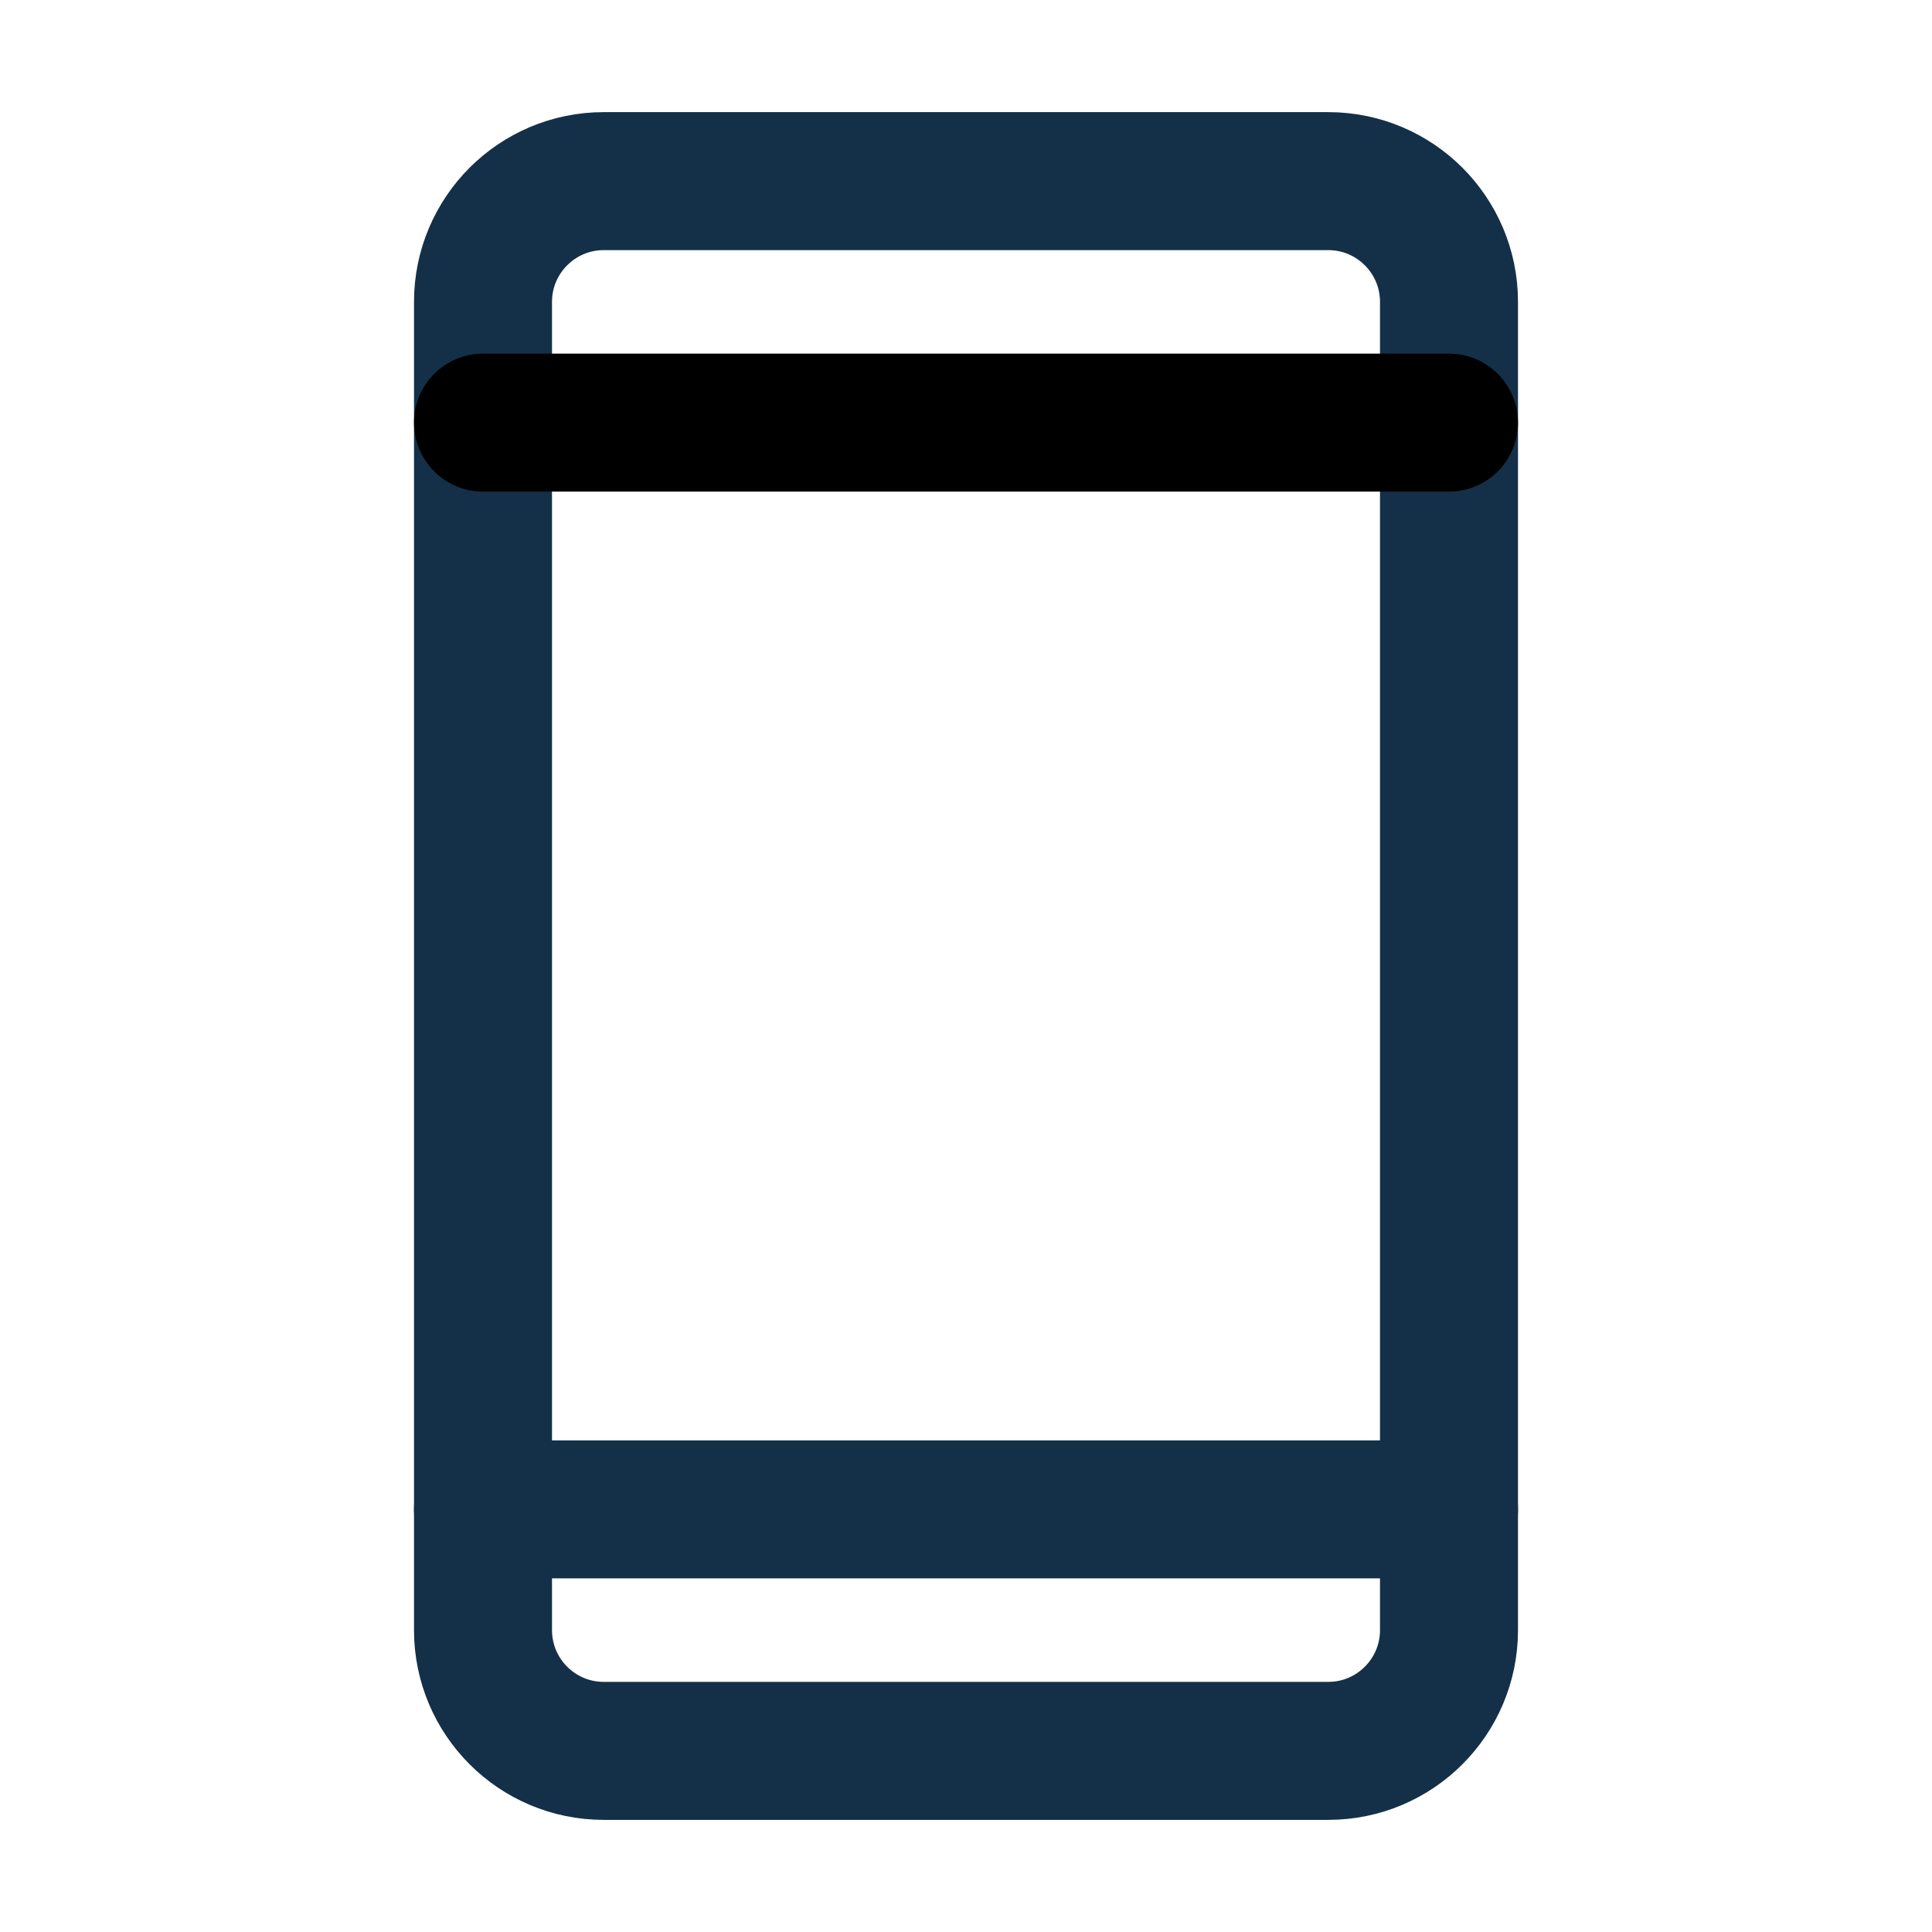 <svg width="28" height="28" viewBox="0 0 28 28" fill="none" xmlns="http://www.w3.org/2000/svg">
    <path d="M19.25 2.625H8.75C7.784 2.625 7 3.409 7 4.375V23.625C7 24.591 7.784 25.375 8.75 25.375H19.25C20.216 25.375 21 24.591 21 23.625V4.375C21 3.409 20.216 2.625 19.25 2.625Z" stroke="#143048" stroke-width="2" stroke-linecap="round" stroke-linejoin="round" />
    <path d="M7 6.125H21" stroke="black" stroke-width="2" stroke-linecap="round" stroke-linejoin="round" />
    <path d="M7 21.875H21" stroke="#143048" stroke-width="2" stroke-linecap="round" stroke-linejoin="round" />
</svg>
    
